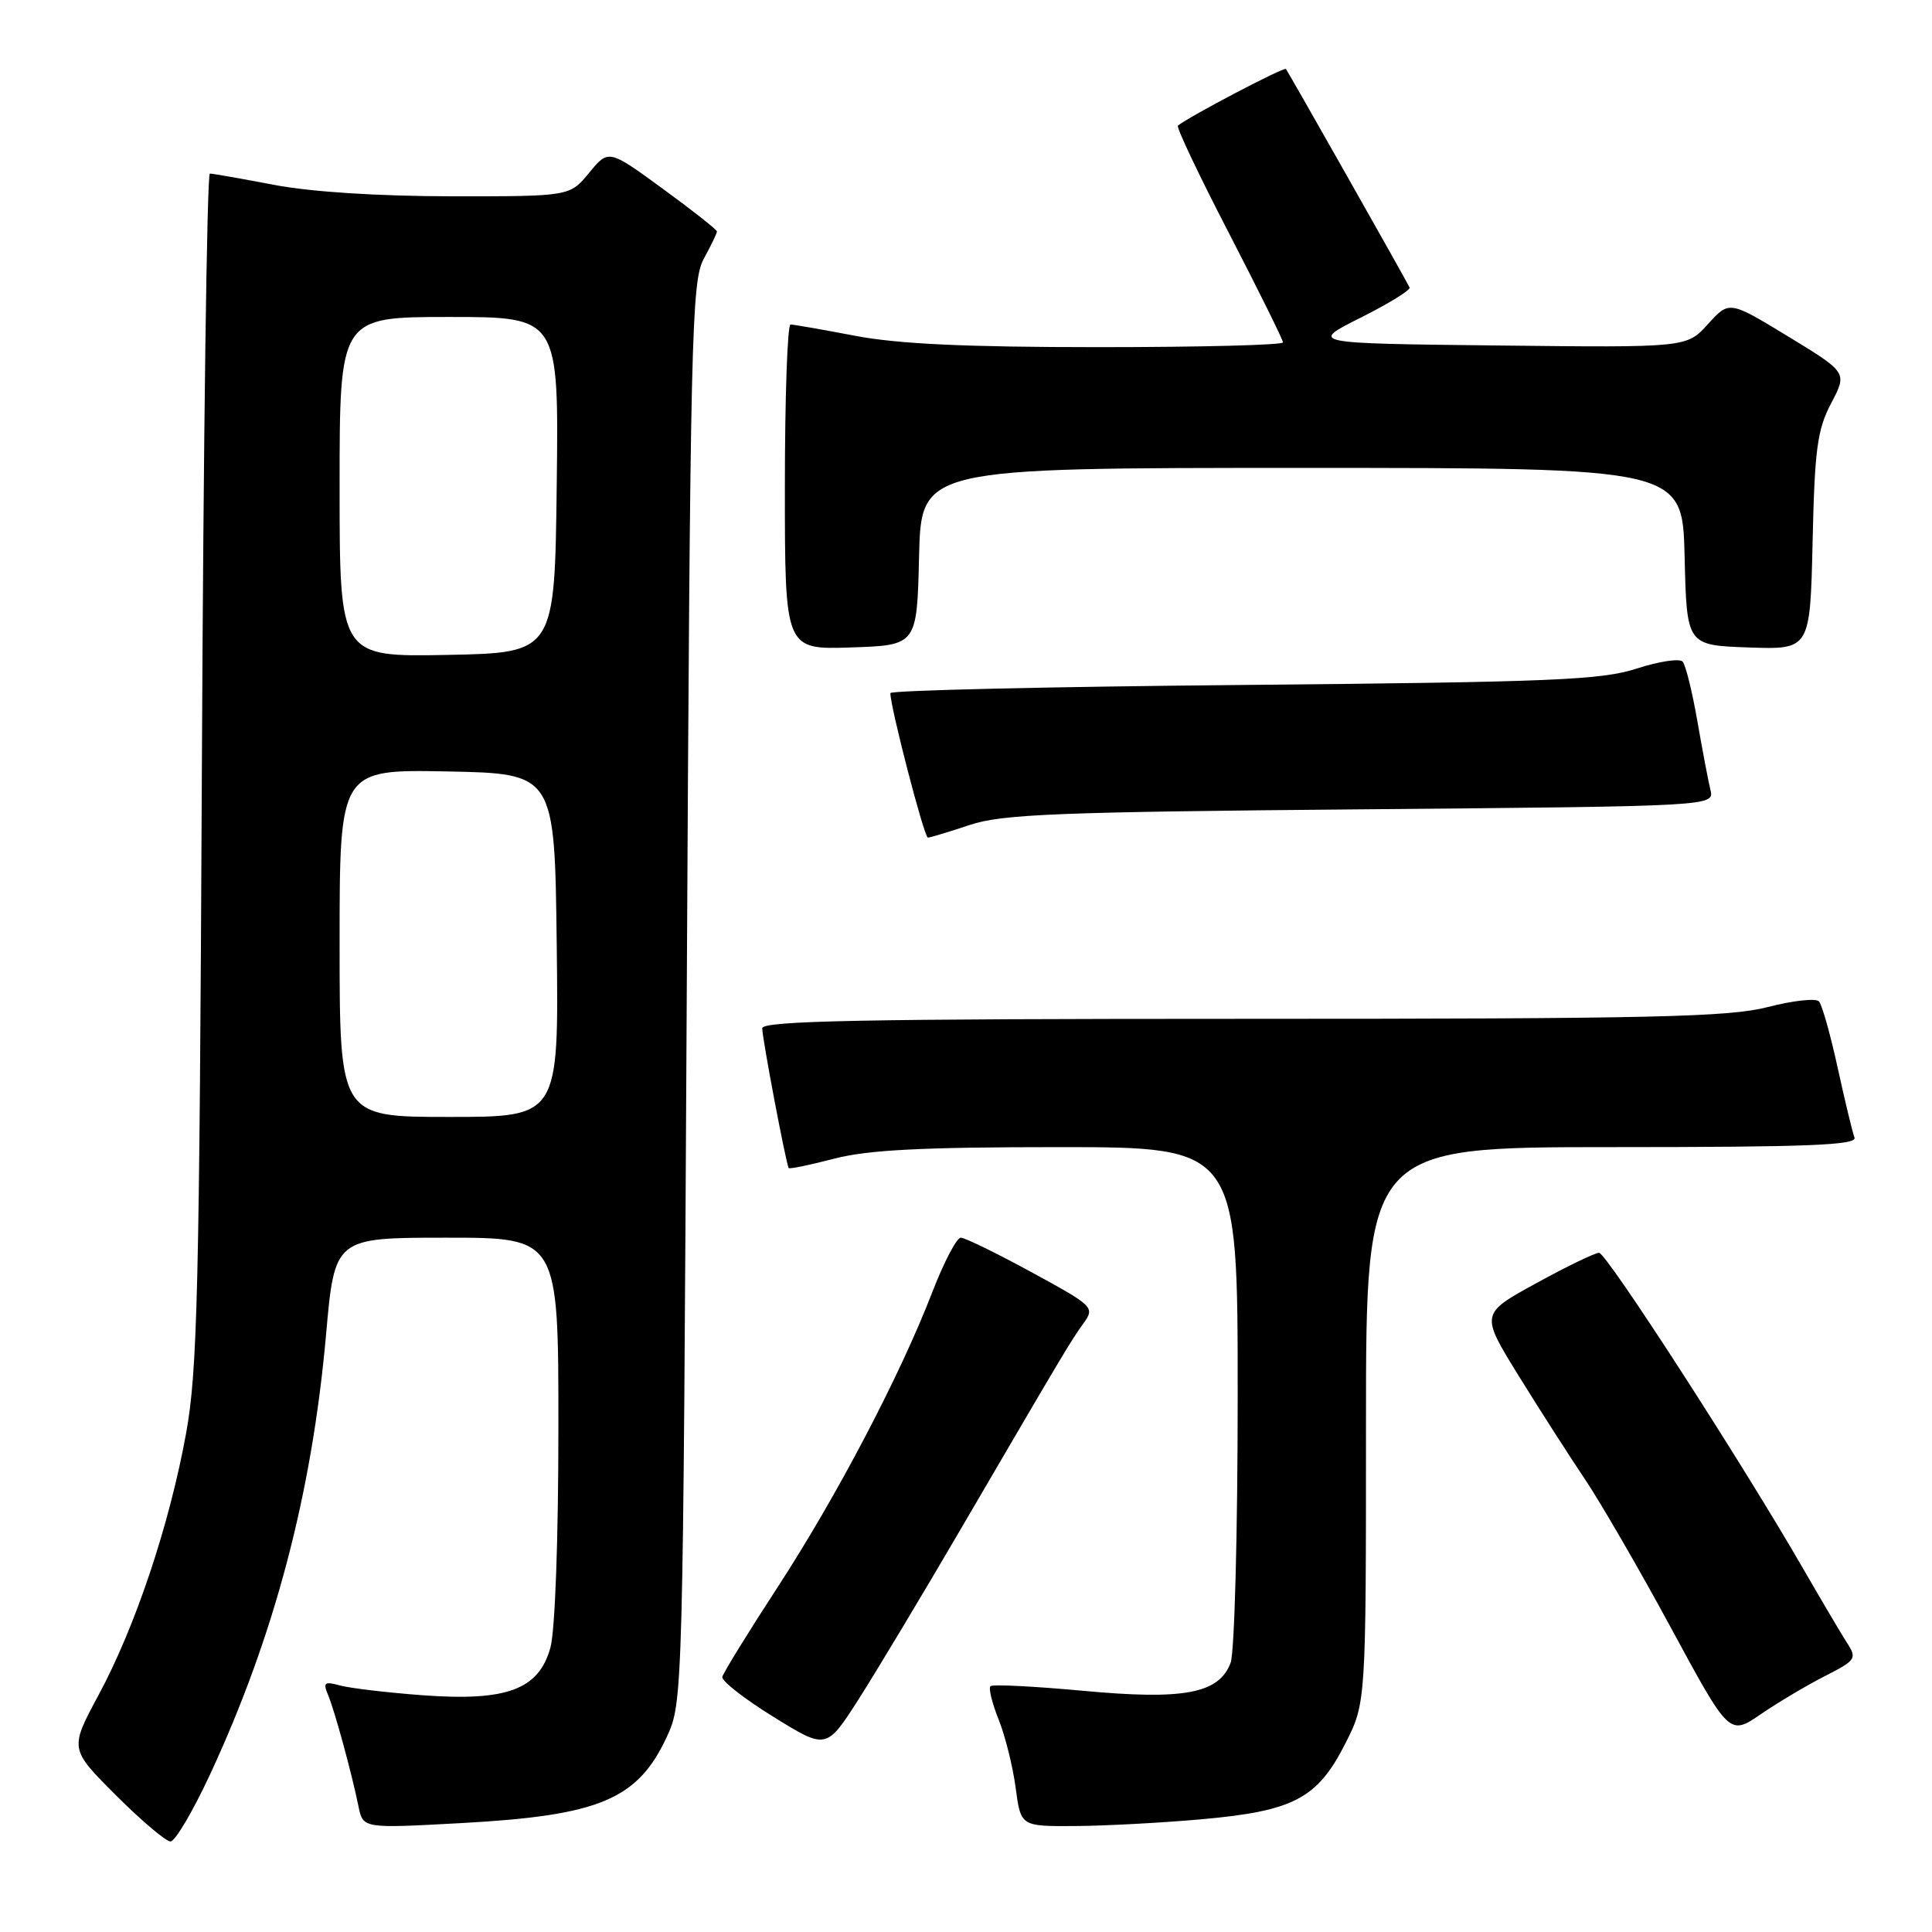 <?xml version="1.0" encoding="UTF-8" standalone="no"?>
<!DOCTYPE svg PUBLIC "-//W3C//DTD SVG 1.1//EN" "http://www.w3.org/Graphics/SVG/1.1/DTD/svg11.dtd" >
<svg xmlns="http://www.w3.org/2000/svg" xmlns:xlink="http://www.w3.org/1999/xlink" version="1.1" viewBox="0 0 256 256">
 <g >
 <path fill="currentColor"
d=" M 27.83 235.13 C 36.36 216.77 41.32 197.97 43.20 176.90 C 44.34 164.00 44.34 164.00 59.17 164.00 C 74.00 164.00 74.00 164.00 73.99 189.25 C 73.99 204.00 73.55 216.09 72.93 218.33 C 71.38 223.88 67.17 225.45 56.00 224.63 C 51.33 224.28 46.41 223.70 45.08 223.34 C 42.99 222.77 42.77 222.93 43.47 224.59 C 44.35 226.69 46.58 234.85 47.51 239.39 C 48.11 242.28 48.11 242.28 61.10 241.57 C 79.47 240.57 84.51 238.45 88.38 230.09 C 90.48 225.54 90.50 224.69 91.00 131.50 C 91.46 44.42 91.63 37.26 93.25 34.30 C 94.21 32.54 95.00 30.91 95.00 30.67 C 95.00 30.44 91.77 27.89 87.82 25.01 C 80.64 19.77 80.64 19.77 78.07 22.89 C 75.50 26.02 75.50 26.02 59.84 26.01 C 50.11 26.00 41.21 25.43 36.34 24.50 C 32.03 23.68 28.19 23.00 27.81 23.00 C 27.42 23.00 26.95 58.44 26.75 101.75 C 26.42 171.05 26.17 181.64 24.65 189.97 C 22.44 202.09 17.93 215.57 13.05 224.62 C 9.22 231.74 9.22 231.74 15.35 237.87 C 18.72 241.24 21.98 244.00 22.59 244.00 C 23.21 244.00 25.56 240.01 27.83 235.13 Z  M 159.25 241.06 C 171.42 239.97 174.56 238.32 178.25 231.05 C 181.00 225.64 181.00 225.64 181.00 188.82 C 181.00 152.00 181.00 152.00 213.61 152.00 C 239.58 152.00 246.11 151.74 245.73 150.73 C 245.46 150.03 244.46 145.87 243.50 141.48 C 242.54 137.09 241.43 133.13 241.02 132.69 C 240.61 132.24 237.56 132.58 234.24 133.44 C 229.08 134.77 219.04 135.00 164.61 135.00 C 114.39 135.00 101.00 135.26 101.00 136.25 C 101.00 137.60 104.17 154.32 104.51 154.77 C 104.62 154.93 107.35 154.36 110.57 153.52 C 115.02 152.37 122.12 152.00 140.21 152.00 C 164.00 152.00 164.00 152.00 164.00 184.93 C 164.00 203.05 163.58 218.98 163.06 220.34 C 161.51 224.42 156.88 225.29 143.41 224.03 C 136.98 223.44 131.50 223.16 131.24 223.43 C 130.97 223.70 131.46 225.69 132.33 227.86 C 133.20 230.03 134.21 234.10 134.58 236.90 C 135.26 242.00 135.26 242.00 142.38 241.96 C 146.30 241.94 153.89 241.54 159.25 241.06 Z  M 127.37 202.50 C 141.14 178.93 141.87 177.70 143.57 175.34 C 145.09 173.23 144.92 173.06 136.71 168.59 C 132.08 166.06 127.85 164.00 127.31 164.00 C 126.76 164.00 125.06 167.26 123.52 171.25 C 119.26 182.28 110.87 198.29 103.00 210.37 C 99.11 216.34 95.83 221.67 95.71 222.20 C 95.60 222.74 98.65 225.12 102.50 227.50 C 109.50 231.83 109.50 231.83 113.77 225.16 C 116.11 221.50 122.23 211.30 127.37 202.50 Z  M 241.83 222.08 C 245.92 220.00 246.08 219.76 244.74 217.69 C 243.97 216.49 241.39 212.12 239.01 208.00 C 230.90 193.92 212.87 166.00 211.88 166.00 C 211.35 166.00 207.59 167.82 203.53 170.05 C 196.16 174.09 196.16 174.09 201.23 182.30 C 204.02 186.81 207.97 192.97 210.01 196.00 C 212.05 199.03 217.20 207.91 221.44 215.75 C 229.15 229.99 229.15 229.99 233.33 227.13 C 235.62 225.56 239.45 223.29 241.83 222.08 Z  M 128.50 109.31 C 132.80 107.88 140.03 107.59 180.34 107.24 C 227.17 106.83 227.17 106.83 226.64 104.66 C 226.35 103.47 225.57 99.35 224.90 95.50 C 224.23 91.65 223.36 88.13 222.96 87.67 C 222.57 87.22 219.83 87.63 216.87 88.59 C 212.17 90.11 205.69 90.38 164.75 90.76 C 139.04 90.99 117.99 91.48 117.98 91.84 C 117.94 93.56 122.46 111.00 122.95 110.99 C 123.25 110.98 125.75 110.23 128.50 109.31 Z  M 121.78 73.75 C 122.06 62.00 122.06 62.00 172.50 62.00 C 222.94 62.00 222.94 62.00 223.22 73.75 C 223.50 85.50 223.50 85.50 231.68 85.79 C 239.85 86.08 239.85 86.08 240.18 71.79 C 240.45 59.52 240.80 56.93 242.64 53.43 C 244.78 49.36 244.78 49.36 236.95 44.59 C 229.13 39.83 229.13 39.83 226.31 42.95 C 223.50 46.06 223.50 46.06 198.50 45.78 C 173.50 45.50 173.50 45.50 180.28 42.10 C 184.01 40.23 186.94 38.42 186.78 38.10 C 186.33 37.13 170.71 9.54 170.39 9.14 C 170.15 8.83 157.41 15.52 156.08 16.65 C 155.85 16.85 158.88 23.25 162.83 30.87 C 166.77 38.50 170.00 45.02 170.00 45.37 C 170.00 45.72 159.01 46.00 145.59 46.00 C 128.04 46.00 118.97 45.58 113.34 44.50 C 109.03 43.68 105.16 43.00 104.75 43.00 C 104.34 43.00 104.00 52.69 104.00 64.54 C 104.00 86.08 104.00 86.08 112.75 85.79 C 121.50 85.50 121.50 85.50 121.78 73.75 Z  M 45.00 124.97 C 45.00 101.95 45.00 101.95 59.25 102.22 C 73.50 102.50 73.50 102.50 73.77 125.25 C 74.04 148.00 74.04 148.00 59.52 148.00 C 45.00 148.00 45.00 148.00 45.00 124.97 Z  M 45.00 64.53 C 45.00 42.00 45.00 42.00 59.52 42.00 C 74.04 42.00 74.04 42.00 73.77 64.25 C 73.50 86.50 73.50 86.50 59.25 86.78 C 45.00 87.05 45.00 87.05 45.00 64.53 Z "/>
</g>
</svg>